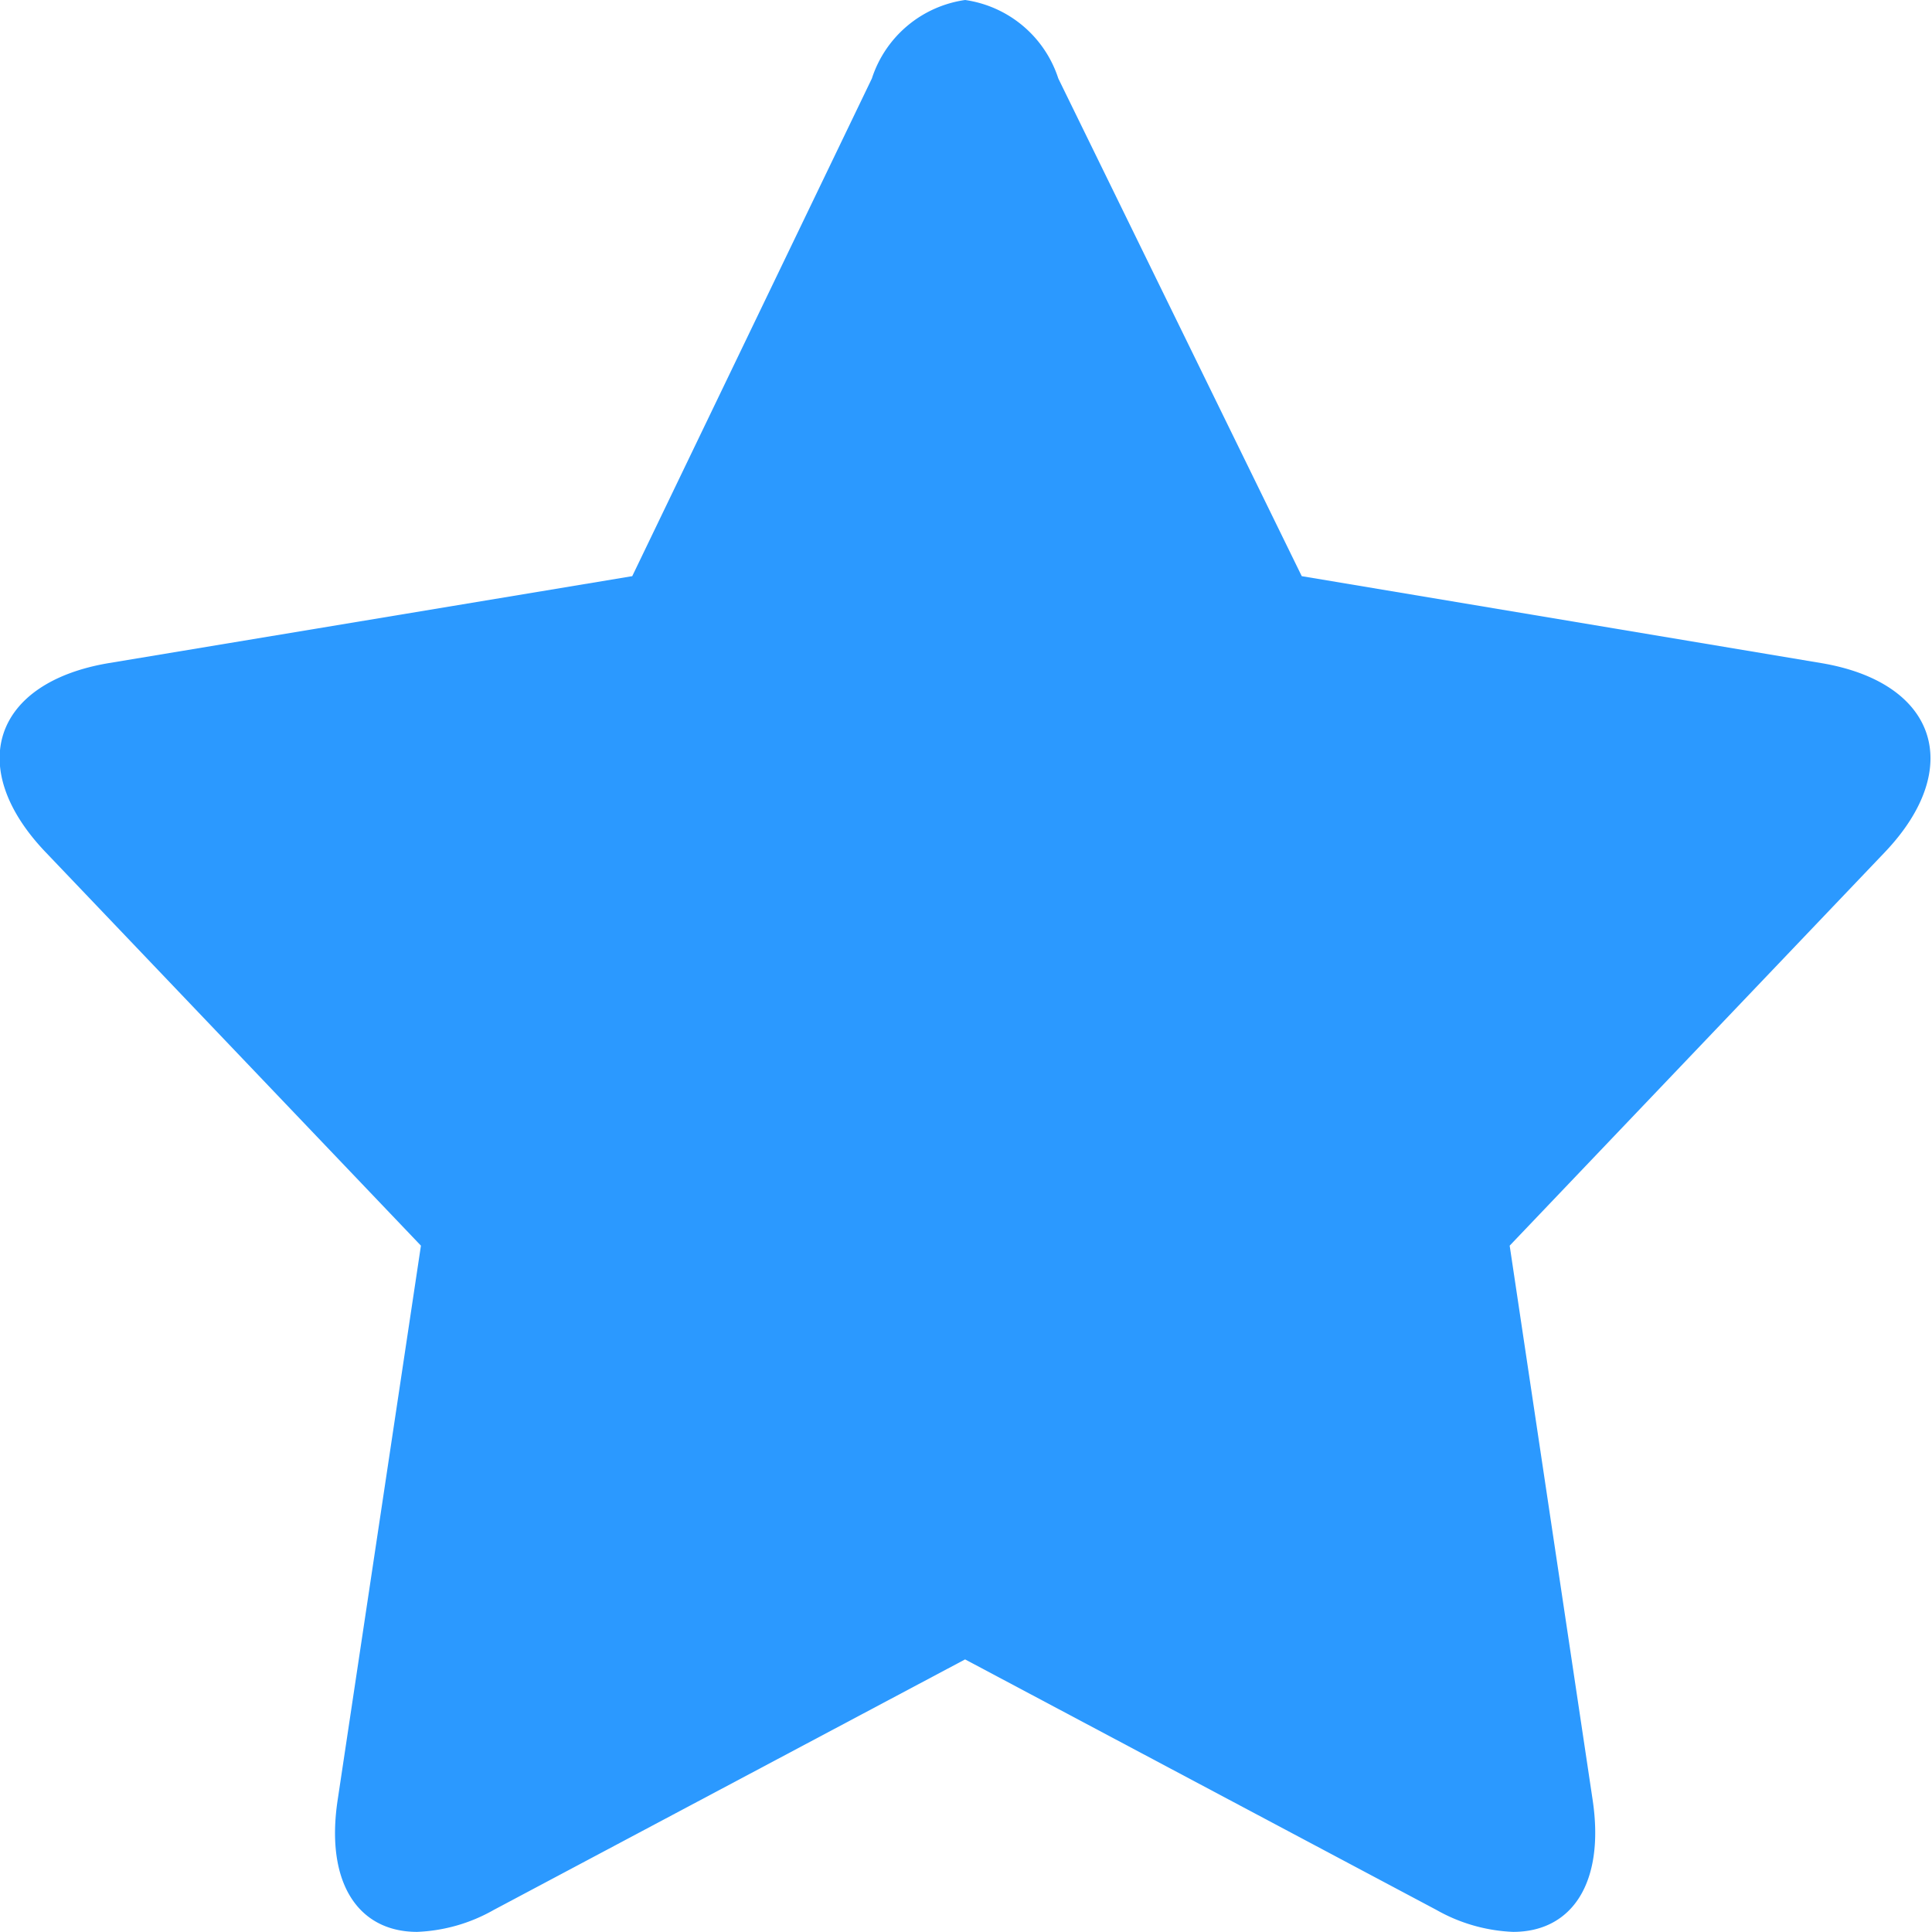 <svg xmlns="http://www.w3.org/2000/svg" width="32" height="32" viewBox="0 0 32 32"><defs><style>.cls-1{fill:#2b99ff;fill-rule:evenodd}</style></defs><g id="glyph-bookmark-16"><path id="Icon_-_Favorite_-_Filled_-_16" d="M397.985,320a1.907,1.907,0,0,0-1.544,1.3l-3.969,8.243-8.664,1.439c-1.915.319-2.39,1.726-1.059,3.126l6.223,6.524-1.379,9.179c-0.209,1.379.344,2.187,1.316,2.187a2.785,2.785,0,0,0,1.268-.363l7.808-4.15,7.808,4.15a2.8,2.8,0,0,0,1.269.363c0.971,0,1.523-.808,1.317-2.187l-1.374-9.179,6.215-6.518c1.331-1.4.855-2.813-1.059-3.132l-8.6-1.439-4.032-8.243a1.906,1.906,0,0,0-1.543-1.3h0Z" class="cls-1" data-name="Icon - Favorite - Filled - 16" transform="translate(-382 -320)"/></g></svg>